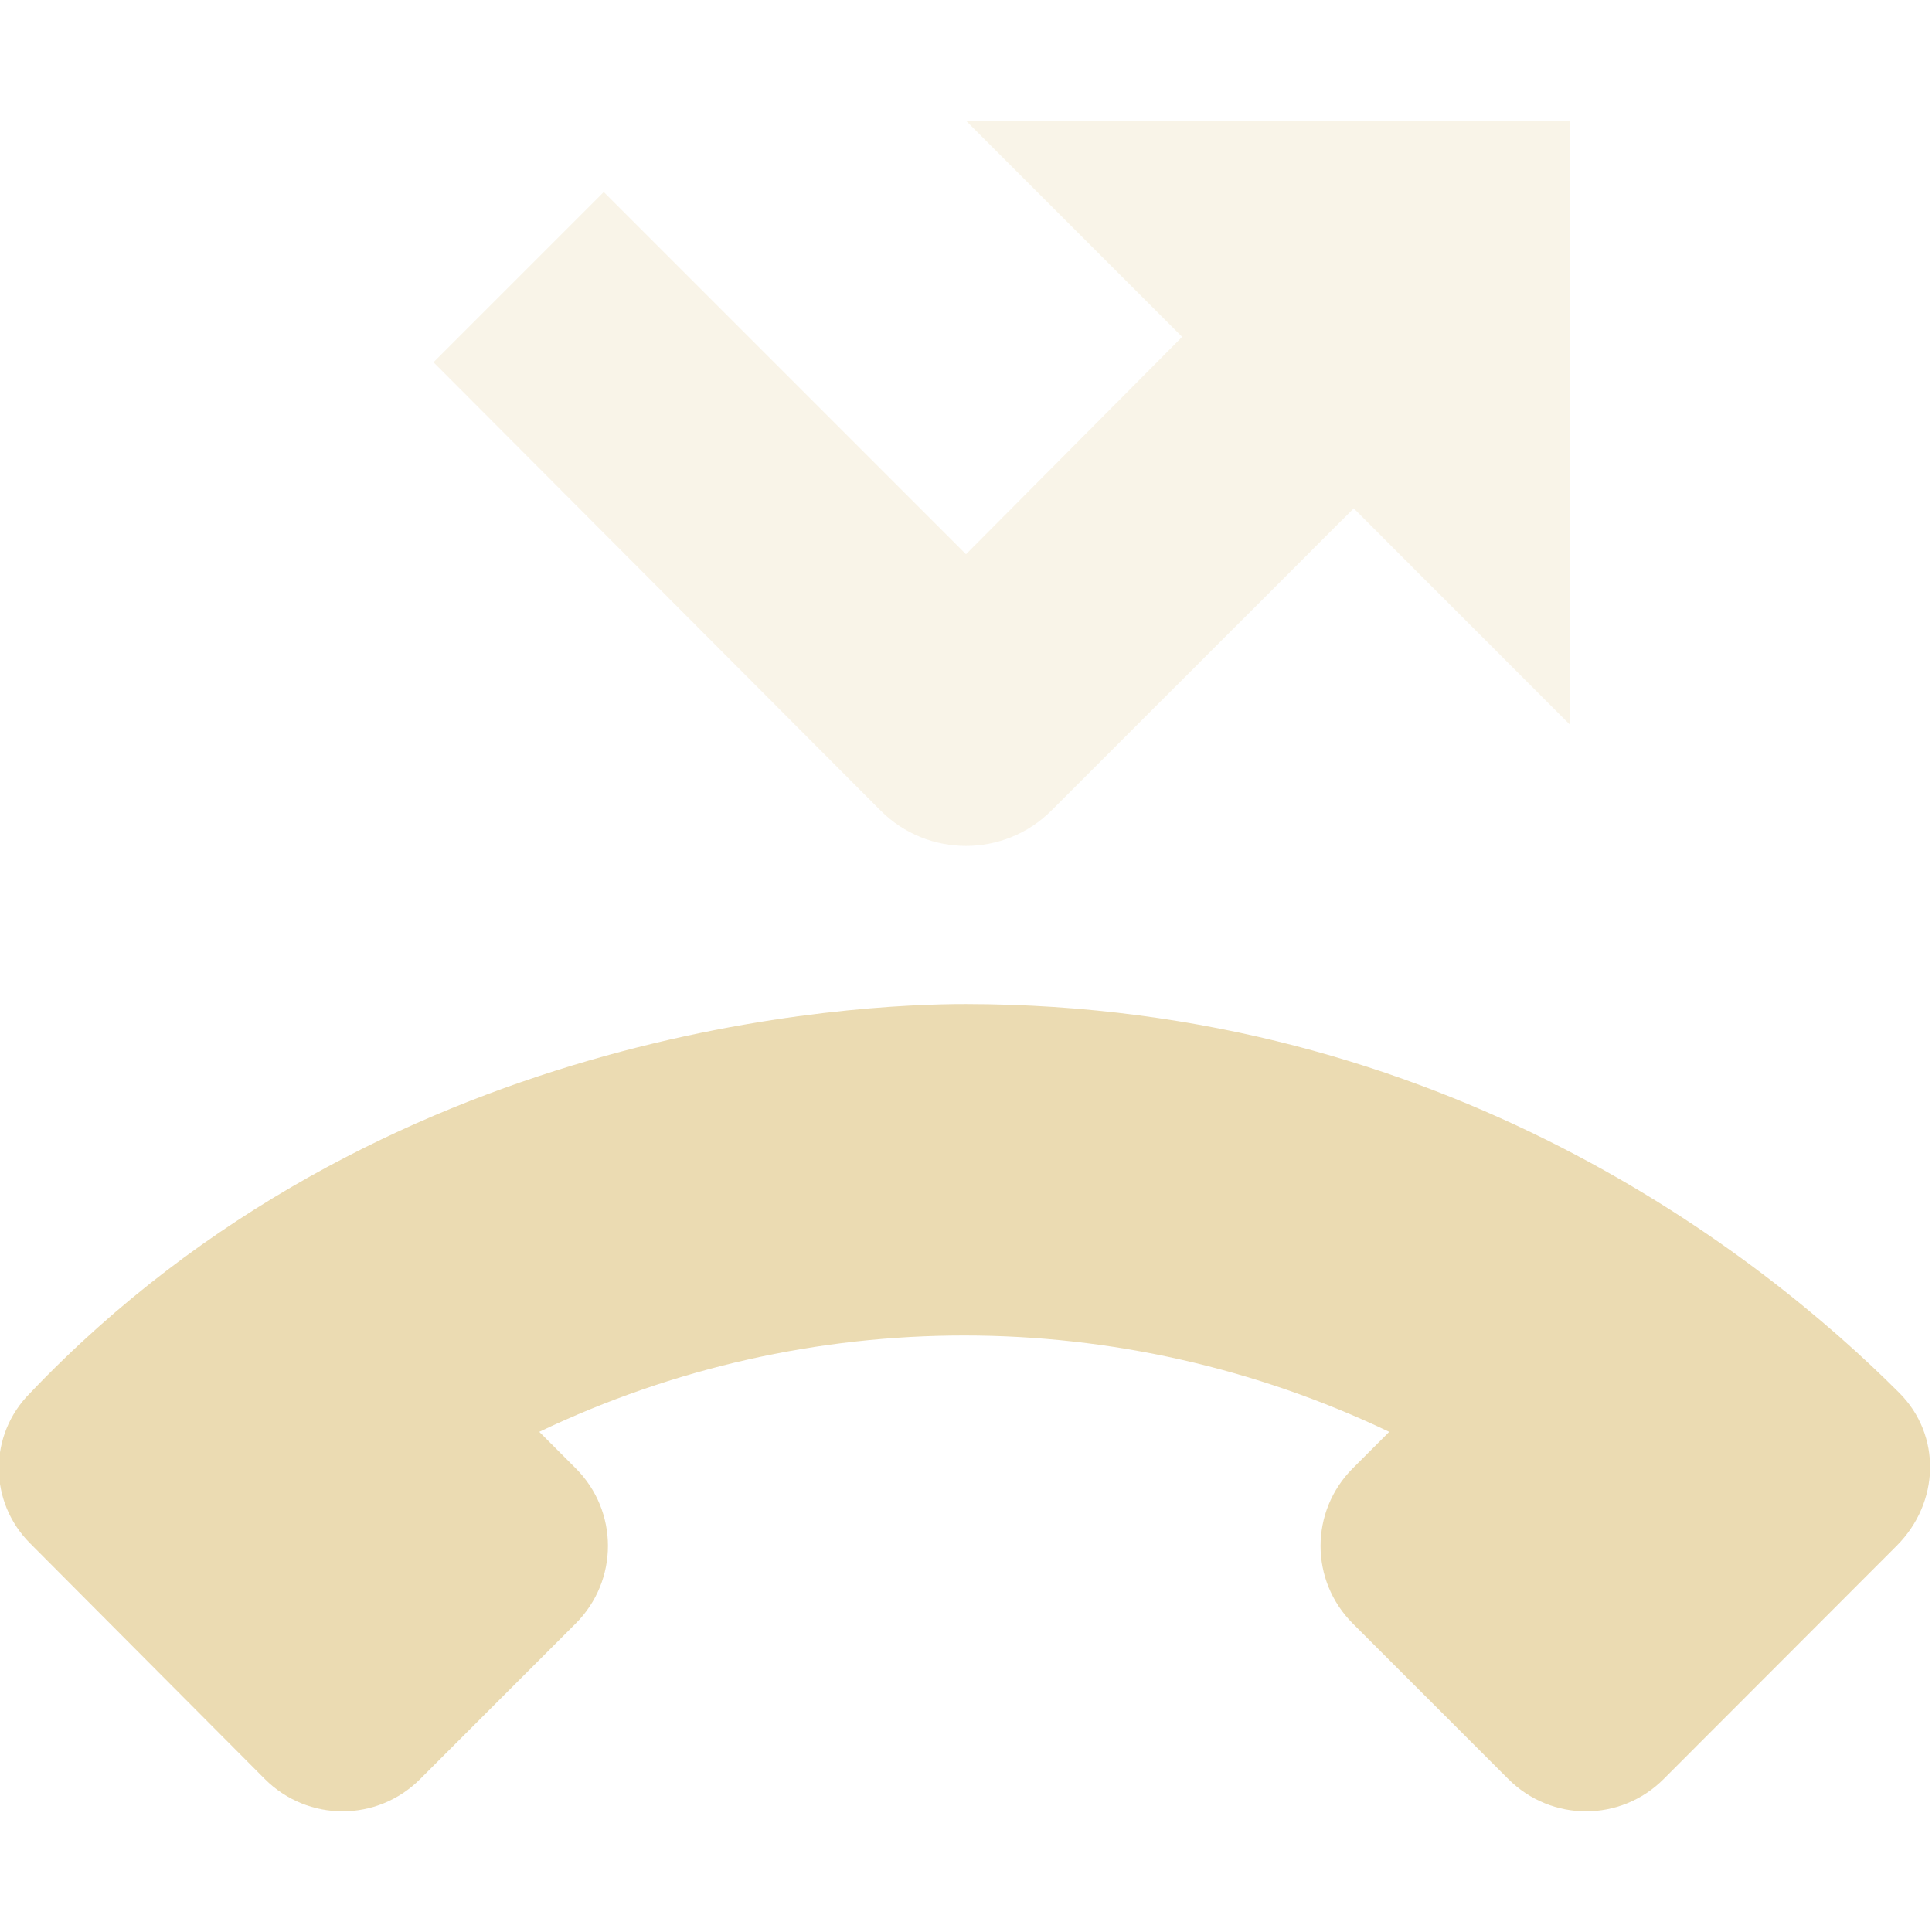 <svg width="16" height="16" version="1.1" xmlns="http://www.w3.org/2000/svg">
  <path d="m8 1 1.79 1.79-1.79 1.8-3-3-1.41 1.41 3.7 3.71c0.391 0.394 1.029 0.394 1.42 0l2.501-2.5 1.789 1.79v-5z" fill="#ebdbb2" opacity=".3"/>
  <path d="m8 8.315c-0.896-0.001-4.849 0.175-7.75 3.221-0.349 0.349-0.344 0.903 0 1.246l1.943 1.951c0.357 0.357 0.931 0.357 1.287 0l1.287-1.287c0.357-0.357 0.357-0.931 0-1.287l-0.301-0.301c2.227-1.064 4.811-1.064 7.039 0l-0.301 0.301c-0.357 0.357-0.357 0.931 0 1.287l1.287 1.287c0.357 0.357 0.931 0.357 1.287 0l1.93-1.932c0.357-0.357 0.372-0.915 0.021-1.266-1.134-1.134-3.757-3.216-7.73-3.22" color="#ebdbb2" fill="currentColor"/>
</svg>

